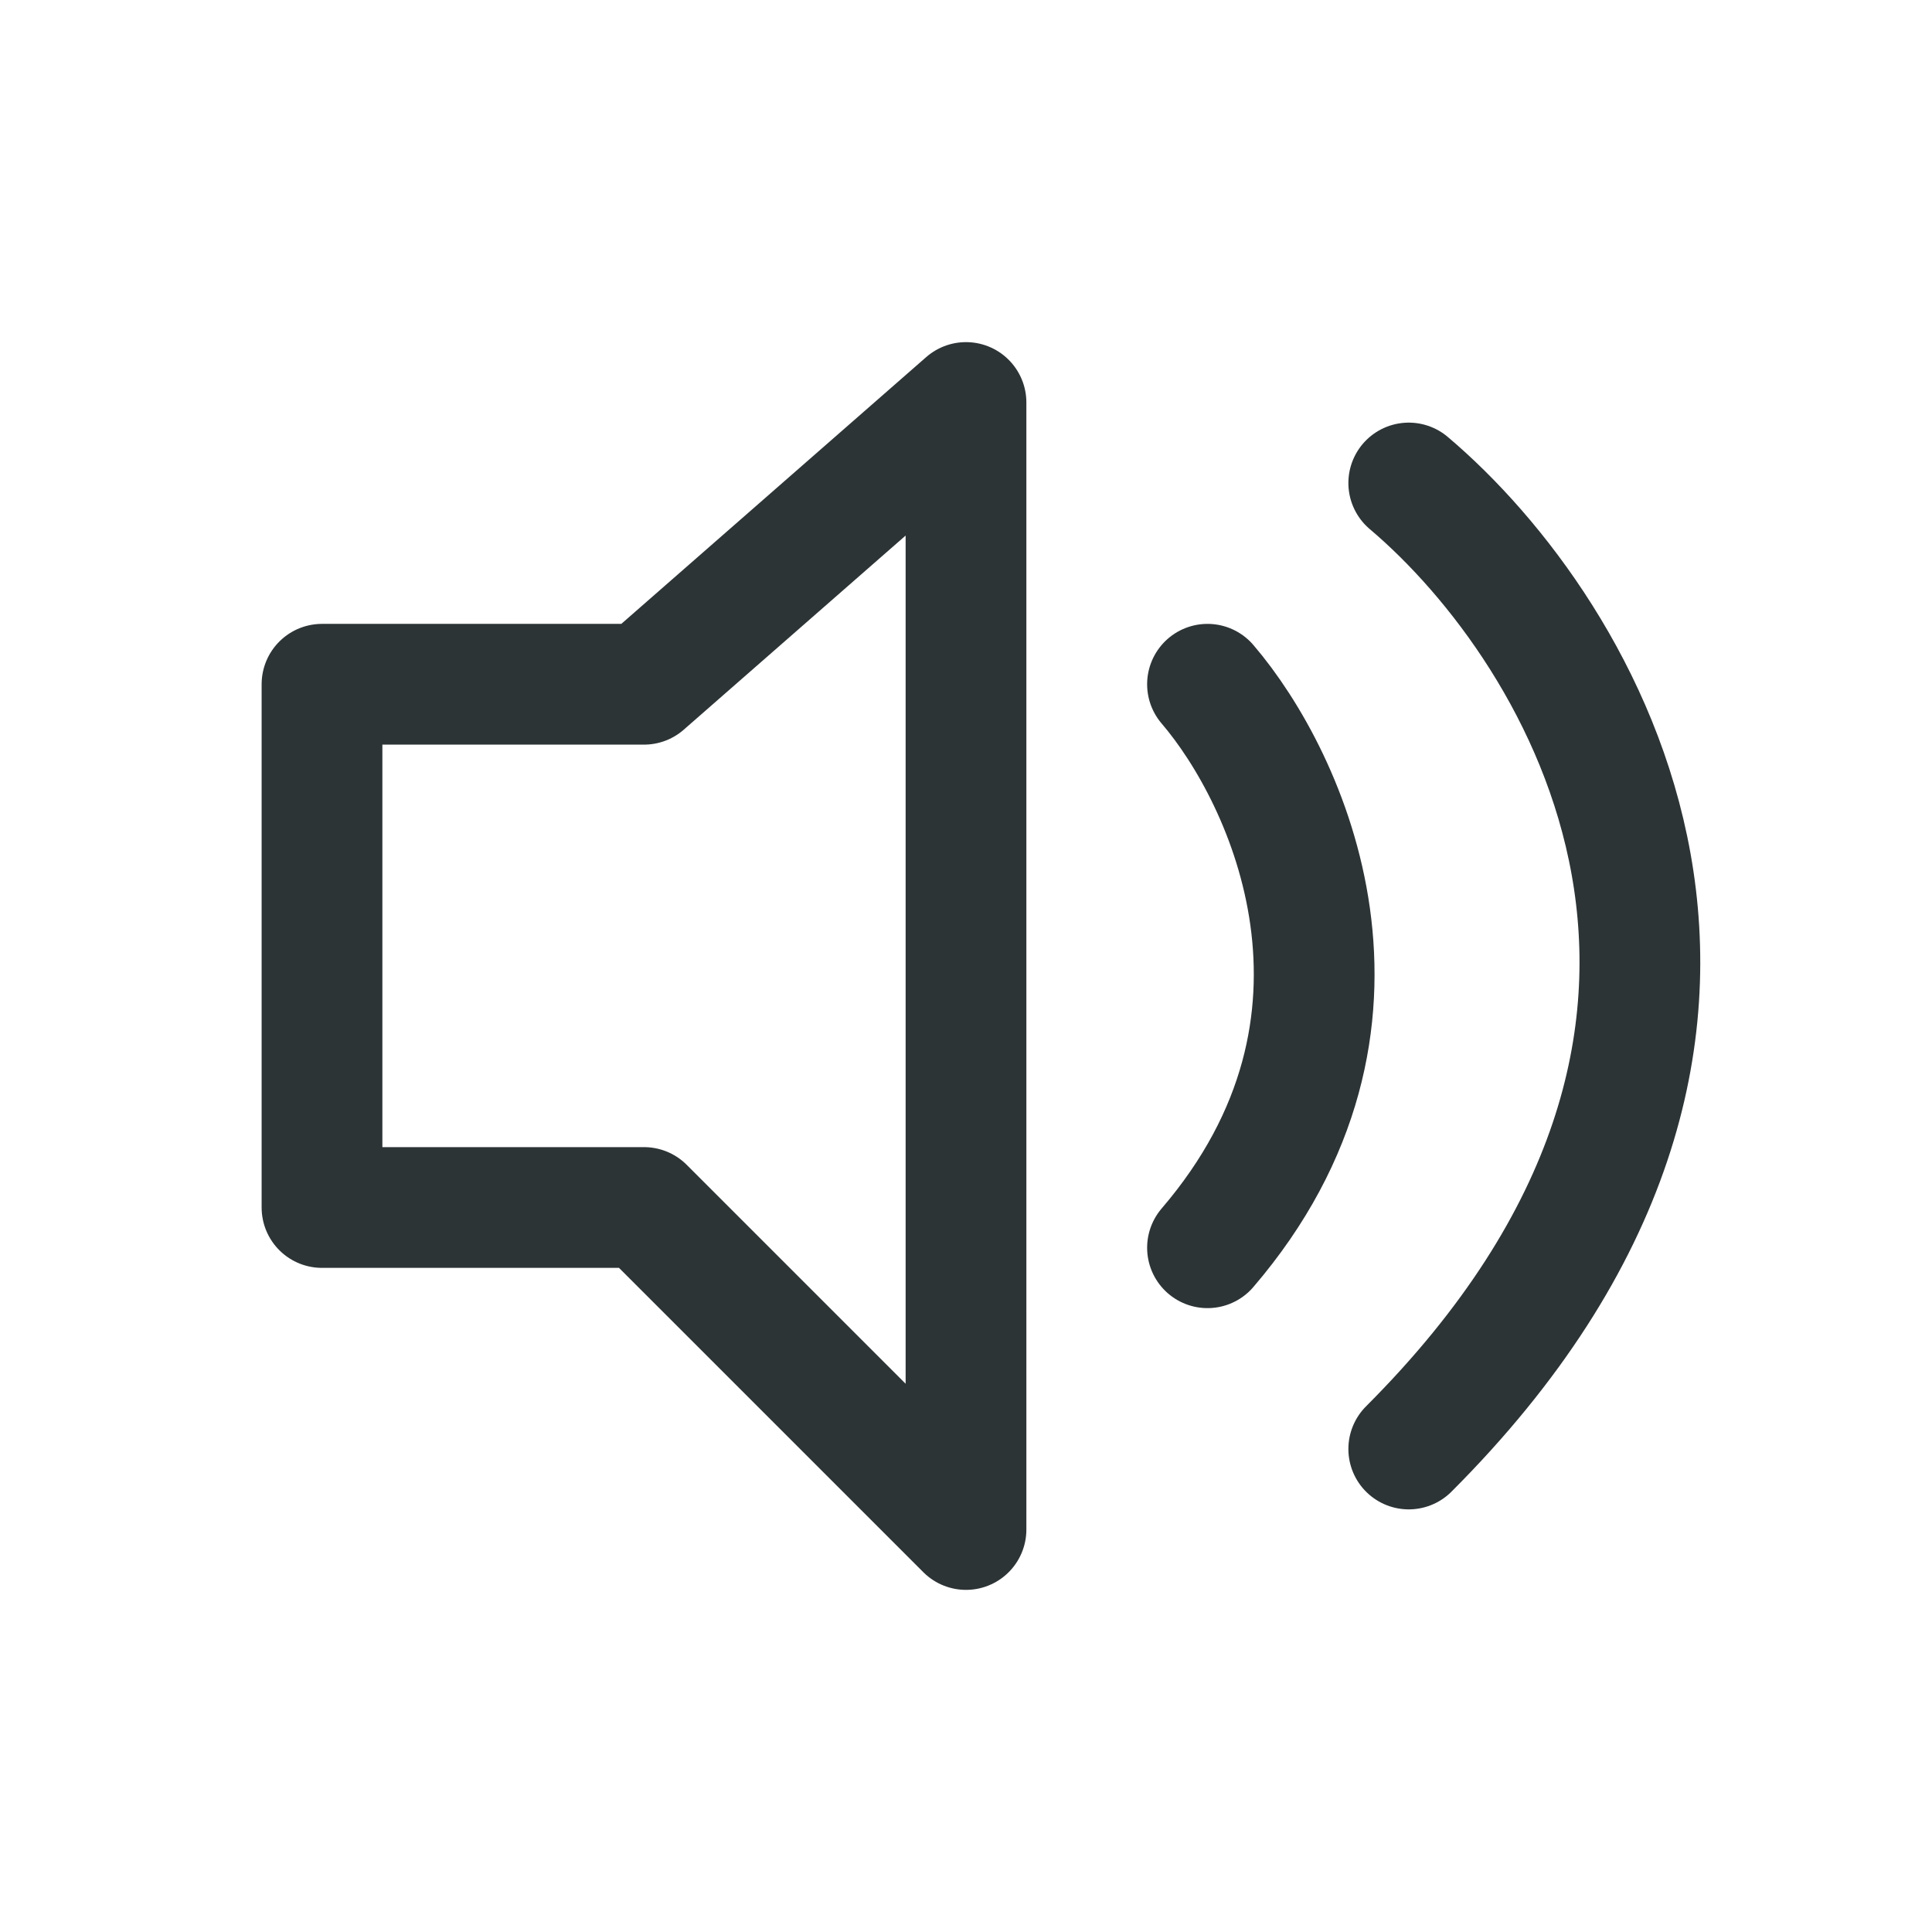 <svg xmlns="http://www.w3.org/2000/svg" width="24" height="24" fill="none" viewBox="0 0 24 24" xmlns:v="https://vecta.io/nano"><path d="M15 8.5c1 1.167 2.4 4.2 0 7M17.5 6c2.167 1.833 5.2 6.8 0 12M4 8.5V15h4l4 4V5L8 8.5H4z" stroke="#2d3436" stroke-width="1.5" stroke-linecap="round" stroke-linejoin="round"/></svg>
